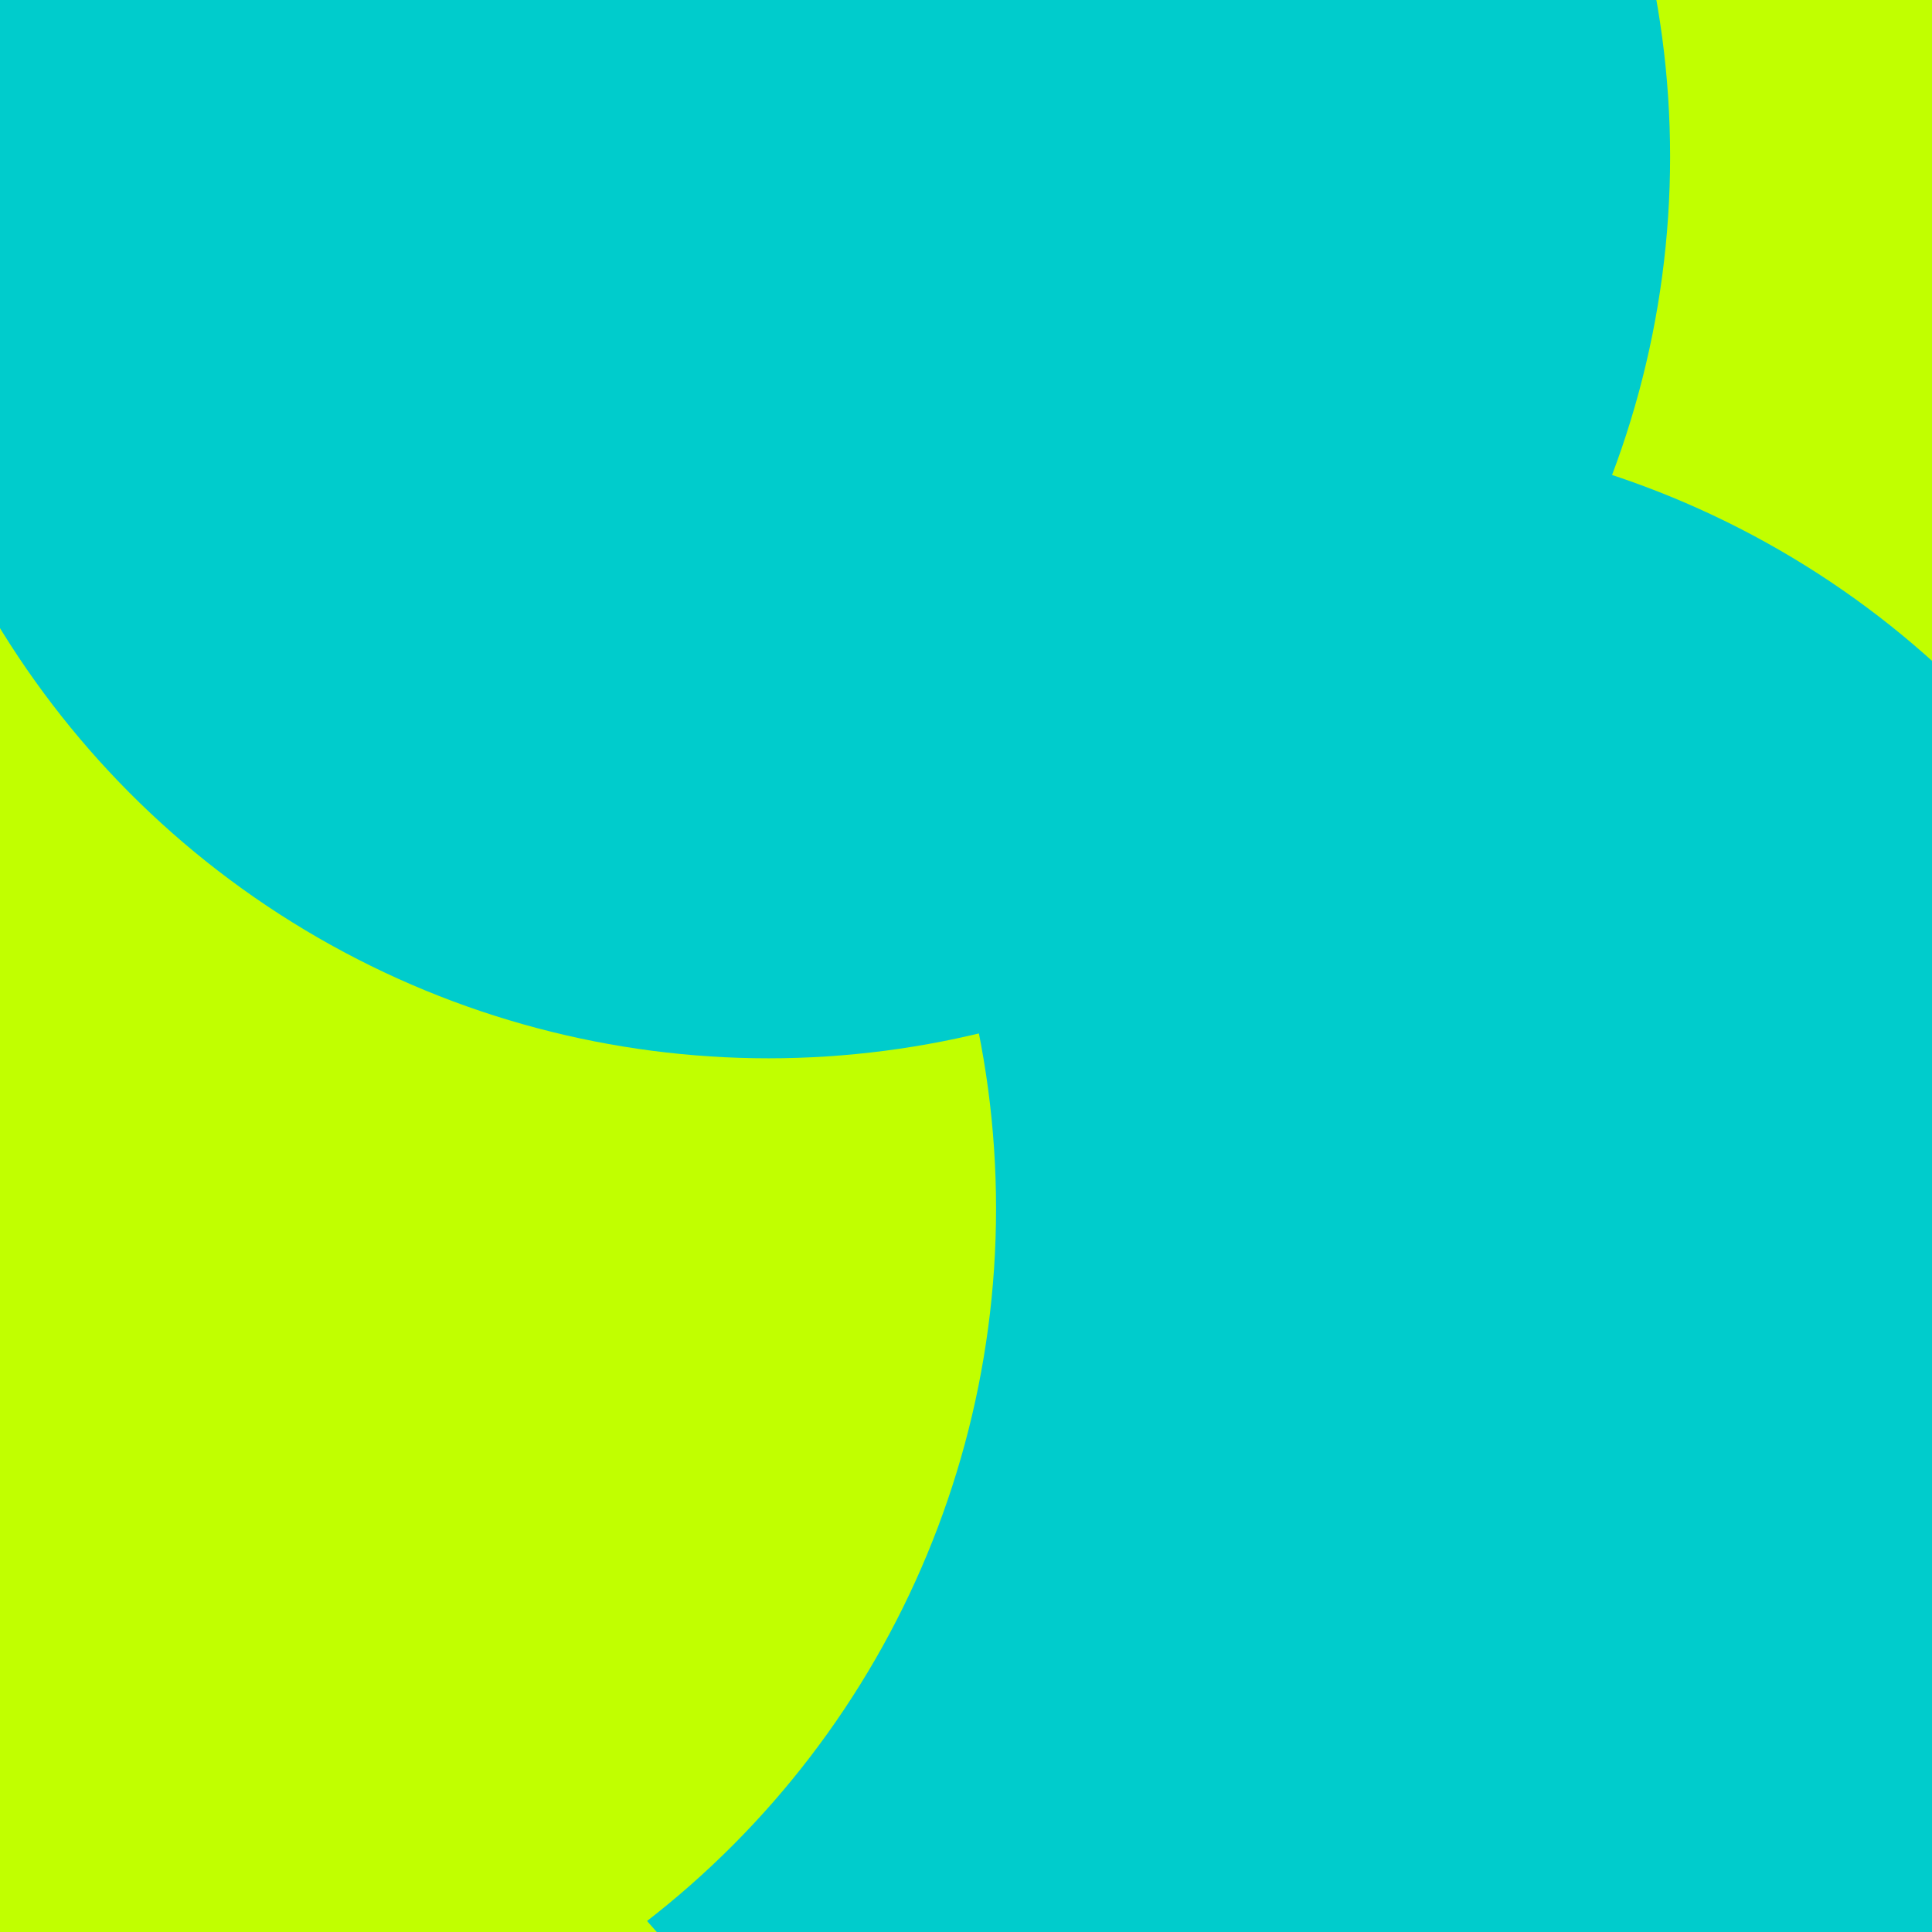 <svg id="visual" viewBox="0 0 900 900" width="900" height="900" xmlns="http://www.w3.org/2000/svg" xmlns:xlink="http://www.w3.org/1999/xlink" version="1.1"><defs><filter id="blur1" x="-10%" y="-10%" width="120%" height="120%"><feFlood flood-opacity="0" result="BackgroundImageFix"></feFlood><feBlend mode="normal" in="SourceGraphic" in2="BackgroundImageFix" result="shape"></feBlend><feGaussianBlur stdDeviation="189" result="effect1_foregroundBlur"></feGaussianBlur></filter></defs><rect width="900" height="900" fill="#c1ff00"></rect><g filter="url(#blur1)"><circle cx="348" cy="638" fill="#00cccc" r="420"></circle><circle cx="335" cy="898" fill="#c1ff00" r="420"></circle><circle cx="101" cy="116" fill="#00cccc" r="420"></circle><circle cx="619" cy="620" fill="#00cccc" r="420"></circle><circle cx="44" cy="563" fill="#c1ff00" r="420"></circle><circle cx="358" cy="73" fill="#00cccc" r="420"></circle></g></svg>